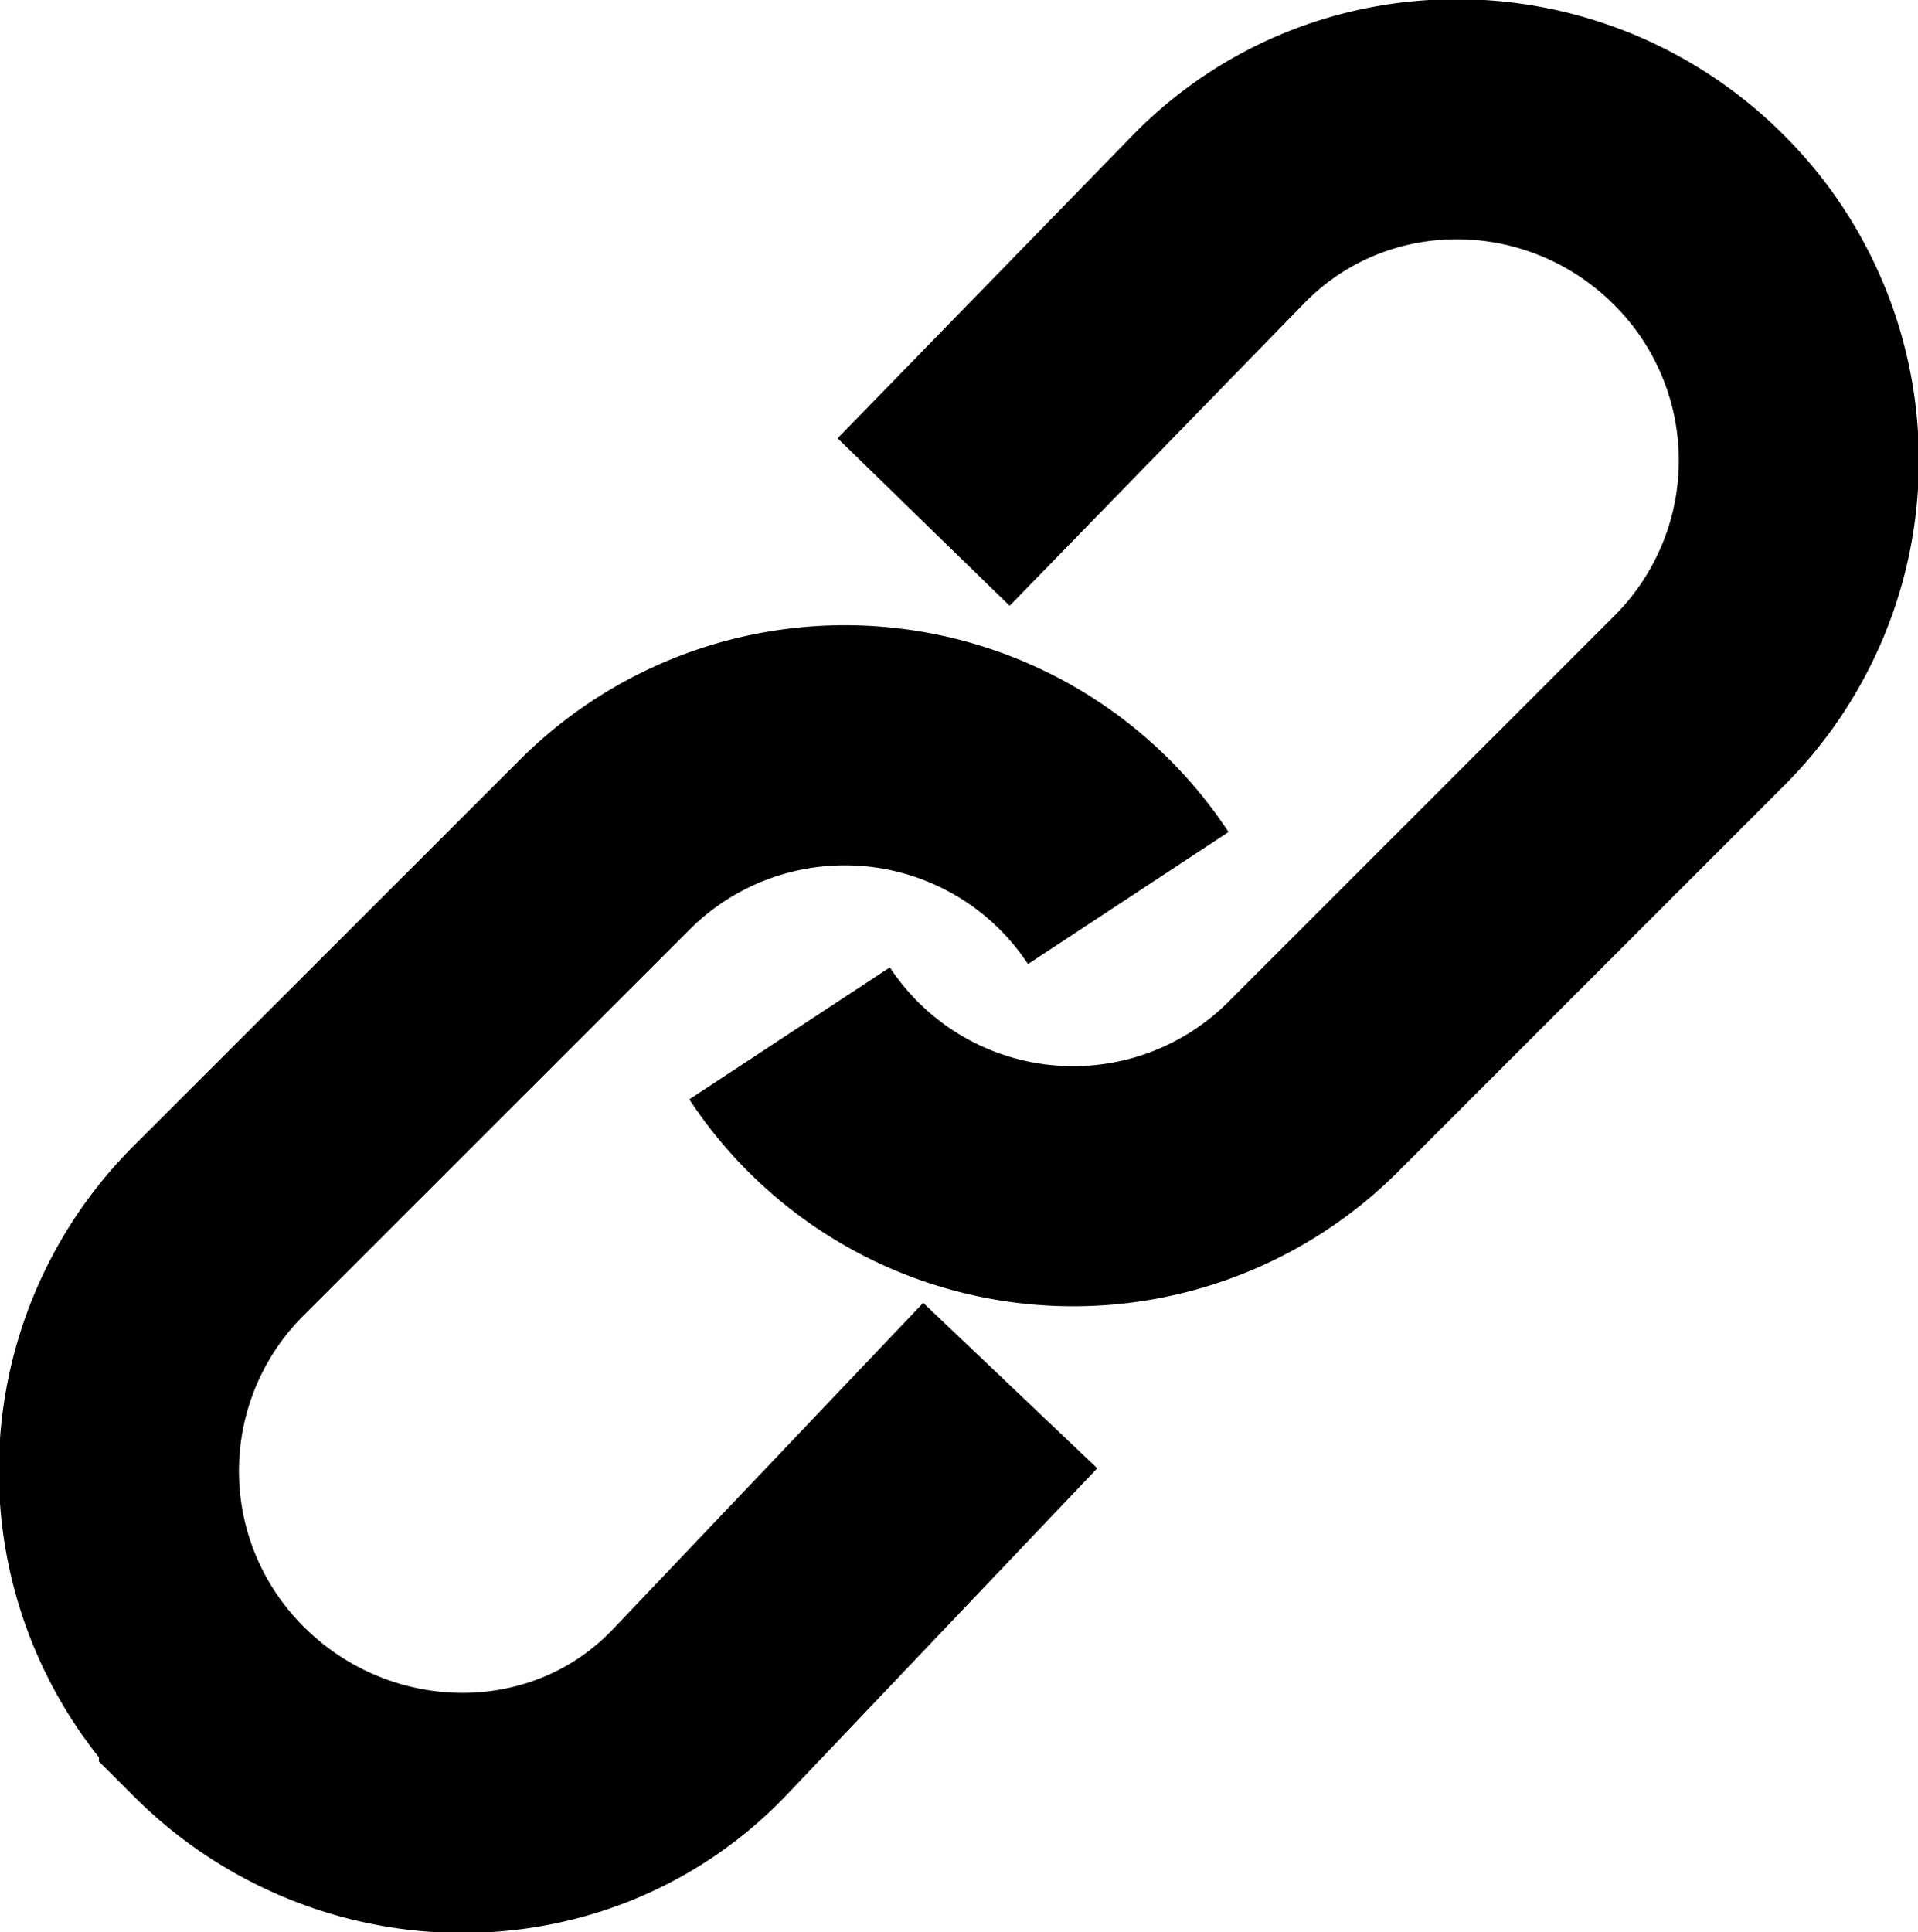 <svg xmlns="http://www.w3.org/2000/svg" width="46.619" height="46.963" viewBox="0 0 12.335 12.426"><g fill="none" stroke="#000" stroke-width="8"><path d="M5.94 3.357l1.892-1.943c.845-.869 2.237-.857 3.094 0a2.183 2.183 0 0 1 0 3.094L8.45 6.984a2.183 2.183 0 0 1-3.372-.339" stroke-width="1.544"/><path d="M6.497 8.91l-1.994 2.097c-.835.879-2.237.857-3.095 0a2.183 2.183 0 0 1 0-3.095l2.476-2.475a2.183 2.183 0 0 1 3.372.338" stroke-width="1.544"/></g></svg>
